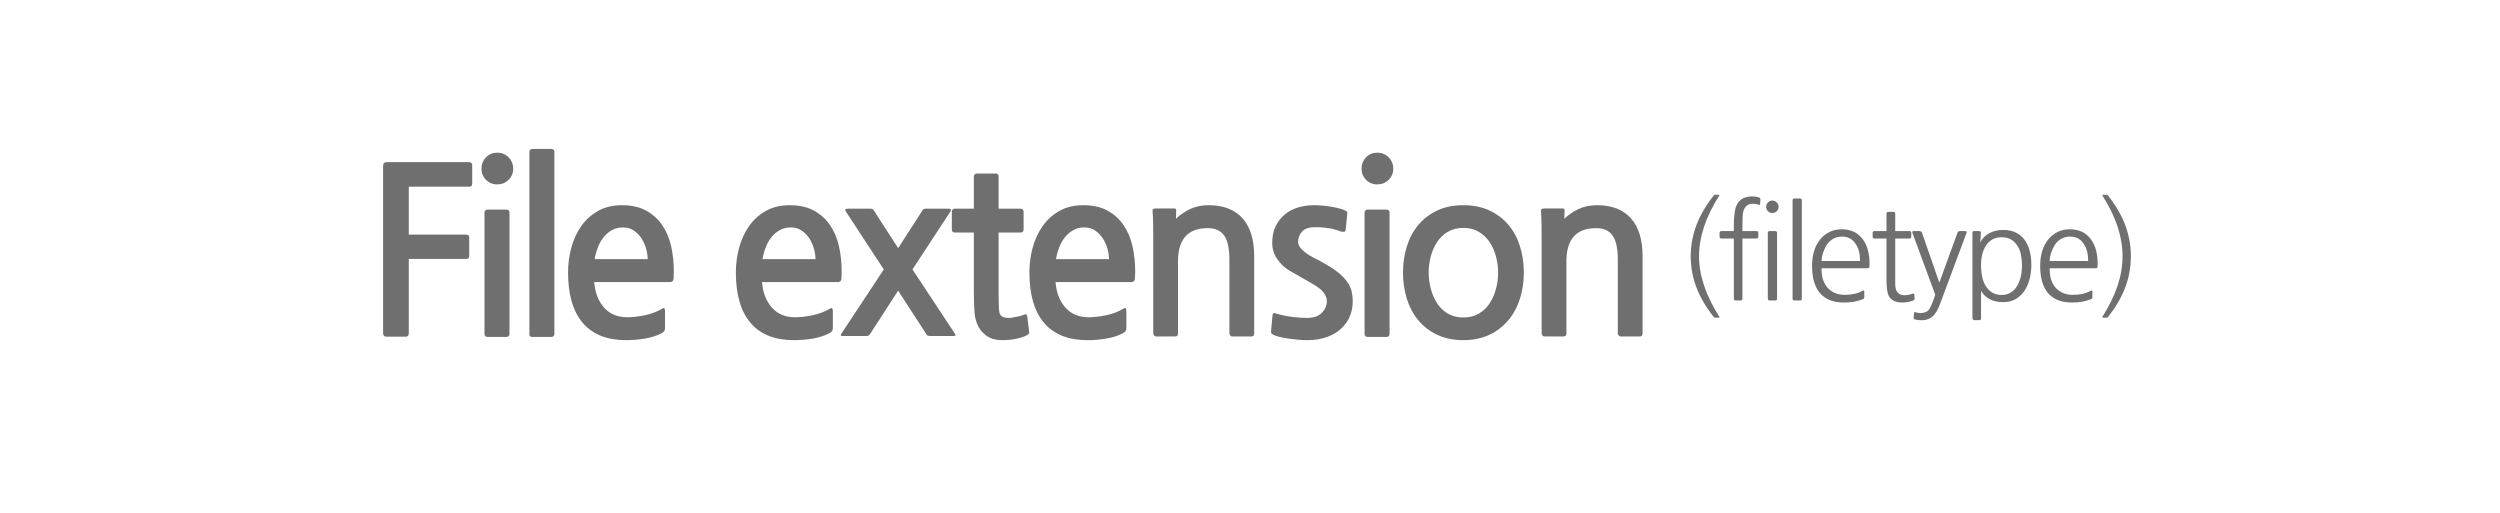 <?xml version="1.0" encoding="utf-8"?>
<!-- Generator: Adobe Illustrator 16.0.0, SVG Export Plug-In . SVG Version: 6.00 Build 0)  -->
<!DOCTYPE svg PUBLIC "-//W3C//DTD SVG 1.1//EN" "http://www.w3.org/Graphics/SVG/1.1/DTD/svg11.dtd">
<svg version="1.1" id="레이어_1" xmlns="http://www.w3.org/2000/svg" xmlns:xlink="http://www.w3.org/1999/xlink" x="0px"
	 y="0px" width="272.818px" height="55.979px" viewBox="0 0 272.818 55.979" enable-background="new 0 0 272.818 55.979"
	 xml:space="preserve">
<g>
	<g>
		<g>
			<path fill="#706F6F" d="M187.206,34.667c-0.065,0-0.105-0.002-0.119-0.007c-0.014-0.005-0.04-0.03-0.077-0.077
				c-0.849-1.063-1.479-2.142-1.89-3.233c-0.411-1.092-0.616-2.222-0.616-3.388c0-1.157,0.205-2.282,0.616-3.374
				c0.41-1.093,1.041-2.175,1.89-3.248c0.037-0.047,0.063-0.072,0.077-0.077c0.014-0.005,0.044-0.007,0.091-0.007h0.392
				c0.056,0,0.084,0.005,0.084,0.014c0,0.01-0.014,0.037-0.042,0.084c-1.465,2.296-2.198,4.499-2.198,6.608
				c0,1.073,0.187,2.155,0.56,3.247c0.373,1.093,0.924,2.213,1.652,3.36c0.047,0.065,0.023,0.098-0.07,0.098H187.206z"/>
			<path fill="#706F6F" d="M191.938,21.535c0.122,0.038,0.178,0.136,0.168,0.294l-0.028,0.406c-0.009,0.056-0.033,0.091-0.07,0.105
				c-0.038,0.014-0.08,0.012-0.126-0.008c-0.103-0.037-0.196-0.063-0.28-0.076c-0.084-0.015-0.182-0.021-0.294-0.021
				c-0.551,0-0.905,0.275-1.064,0.826c-0.065,0.224-0.098,0.719-0.098,1.484v0.672h1.54c0.131,0,0.196,0.065,0.196,0.195v0.42
				c0,0.131-0.065,0.196-0.196,0.196h-1.54v6.566c0,0.13-0.065,0.195-0.196,0.195h-0.546c-0.131,0-0.196-0.065-0.196-0.195v-6.566
				h-1.358c-0.131,0-0.196-0.065-0.196-0.196v-0.42c0-0.13,0.065-0.195,0.196-0.195h1.358v-0.574c0-1.018,0.093-1.75,0.28-2.198
				c0.289-0.672,0.868-1.008,1.736-1.008C191.494,21.437,191.732,21.47,191.938,21.535z"/>
			<path fill="#706F6F" d="M192.736,22.571c0-0.187,0.065-0.348,0.196-0.482c0.131-0.136,0.289-0.203,0.476-0.203
				c0.187,0,0.348,0.067,0.483,0.203c0.135,0.135,0.203,0.296,0.203,0.482s-0.068,0.346-0.203,0.477s-0.296,0.195-0.483,0.195
				c-0.187,0-0.345-0.064-0.476-0.195S192.736,22.757,192.736,22.571z M193.729,32.791h-0.616c-0.131,0-0.196-0.065-0.196-0.195
				v-7.183c0-0.13,0.065-0.195,0.196-0.195h0.616c0.131,0,0.196,0.065,0.196,0.195v7.183
				C193.926,32.725,193.86,32.791,193.729,32.791z"/>
			<path fill="#706F6F" d="M196.432,32.791h-0.616c-0.131,0-0.196-0.065-0.196-0.195V21.857c0-0.131,0.065-0.196,0.196-0.196h0.616
				c0.131,0,0.196,0.065,0.196,0.196v10.738C196.628,32.725,196.563,32.791,196.432,32.791z"/>
			<path fill="#706F6F" d="M198.783,29.277c-0.009,0.467,0.044,0.88,0.161,1.239s0.287,0.66,0.511,0.903
				c0.224,0.242,0.492,0.429,0.805,0.56s0.66,0.196,1.043,0.196c0.374,0,0.723-0.035,1.05-0.105c0.326-0.07,0.63-0.184,0.91-0.343
				c0.121-0.056,0.182-0.023,0.182,0.098v0.63c0,0.084-0.051,0.149-0.154,0.196c-0.308,0.121-0.63,0.212-0.966,0.273
				c-0.336,0.061-0.7,0.091-1.092,0.091c-1.148,0-2.016-0.334-2.604-1.001s-0.882-1.673-0.882-3.018
				c0-1.185,0.294-2.142,0.882-2.869c0.616-0.737,1.395-1.106,2.338-1.106c0.523,0,0.975,0.094,1.358,0.28s0.709,0.467,0.98,0.84
				c0.476,0.663,0.714,1.549,0.714,2.66c0,0.121-0.002,0.215-0.007,0.279c-0.004,0.065-0.021,0.112-0.049,0.141
				c-0.028,0.027-0.077,0.044-0.147,0.049c-0.07,0.005-0.17,0.007-0.301,0.007H198.783z M202.983,28.479
				c0-0.383-0.038-0.724-0.112-1.022c-0.075-0.298-0.191-0.568-0.35-0.812c-0.346-0.551-0.845-0.826-1.498-0.826
				c-0.672,0-1.218,0.28-1.638,0.84c-0.168,0.252-0.308,0.542-0.42,0.868c-0.112,0.327-0.173,0.645-0.182,0.952H202.983z"/>
			<path fill="#706F6F" d="M208.766,32.805c-0.392,0.14-0.78,0.21-1.162,0.21c-0.756,0-1.255-0.248-1.498-0.742
				c-0.159-0.336-0.238-0.929-0.238-1.778v-4.466h-1.316c-0.13,0-0.196-0.065-0.196-0.196v-0.42c0-0.13,0.065-0.195,0.196-0.195
				h1.316v-1.891c0-0.14,0.061-0.21,0.182-0.21h0.588c0.121,0,0.182,0.07,0.182,0.21v1.891h1.554c0.13,0,0.196,0.065,0.196,0.195
				v0.42c0,0.131-0.065,0.196-0.196,0.196h-1.554v4.942c0,0.831,0.336,1.246,1.008,1.246c0.262,0,0.556-0.057,0.882-0.168
				c0.046-0.019,0.091-0.019,0.133,0s0.063,0.056,0.063,0.111l0.028,0.364C208.952,32.656,208.896,32.749,208.766,32.805z"/>
			<path fill="#706F6F" d="M208.975,34.863c-0.112-0.027-0.159-0.098-0.14-0.21l0.042-0.476c0-0.112,0.056-0.146,0.168-0.099
				c0.149,0.057,0.322,0.084,0.518,0.084c0.196,0,0.375-0.03,0.539-0.091c0.163-0.061,0.287-0.143,0.371-0.245
				c0.103-0.131,0.217-0.345,0.343-0.644s0.25-0.64,0.371-1.022c-0.42-1.139-0.836-2.263-1.246-3.374
				c-0.411-1.11-0.826-2.234-1.246-3.374c-0.019-0.046-0.019-0.091,0-0.133c0.019-0.042,0.056-0.063,0.112-0.063h0.658
				c0.13,0,0.224,0.065,0.28,0.195l1.89,5.433c0.345-0.952,0.674-1.859,0.987-2.724c0.313-0.863,0.642-1.766,0.987-2.709
				c0.046-0.13,0.14-0.195,0.28-0.195h0.602c0.056,0,0.093,0.021,0.112,0.063c0.019,0.042,0.019,0.087,0,0.133l-2.912,7.813
				c-0.103,0.271-0.217,0.513-0.343,0.728s-0.254,0.388-0.385,0.519c-0.168,0.158-0.355,0.277-0.56,0.356
				c-0.206,0.079-0.42,0.119-0.644,0.119c-0.14,0-0.266-0.005-0.378-0.014C209.27,34.923,209.134,34.9,208.975,34.863z"/>
			<path fill="#706F6F" d="M215.247,25.413c0-0.13,0.065-0.195,0.196-0.195h0.532c0.13,0,0.196,0.065,0.196,0.195l-0.07,1.051
				c0.187-0.411,0.501-0.742,0.945-0.994s0.959-0.378,1.547-0.378c0.55,0,1.02,0.098,1.407,0.294
				c0.387,0.195,0.705,0.464,0.952,0.805c0.247,0.341,0.429,0.744,0.546,1.211s0.175,0.966,0.175,1.498
				c0,0.579-0.068,1.115-0.203,1.61c-0.135,0.494-0.332,0.924-0.588,1.288c-0.257,0.363-0.577,0.65-0.959,0.86
				c-0.383,0.21-0.826,0.315-1.33,0.315c-0.569,0-1.06-0.11-1.47-0.329c-0.411-0.22-0.723-0.525-0.938-0.917v3.01
				c0,0.131-0.065,0.196-0.196,0.196h-0.532c-0.056,0-0.105-0.019-0.147-0.056c-0.042-0.038-0.063-0.085-0.063-0.141V25.413z
				 M220.651,28.899c0-0.383-0.038-0.754-0.112-1.113c-0.075-0.358-0.201-0.679-0.378-0.959c-0.177-0.279-0.406-0.506-0.686-0.679
				s-0.63-0.259-1.05-0.259c-0.383,0-0.714,0.079-0.994,0.238c-0.28,0.158-0.511,0.375-0.693,0.65
				c-0.182,0.275-0.32,0.595-0.413,0.959s-0.14,0.752-0.14,1.162c0,1.083,0.203,1.901,0.609,2.457
				c0.406,0.556,0.95,0.833,1.631,0.833c0.354,0,0.669-0.077,0.945-0.231c0.275-0.153,0.509-0.375,0.7-0.665
				c0.191-0.289,0.336-0.634,0.434-1.035C220.602,29.856,220.651,29.403,220.651,28.899z"/>
			<path fill="#706F6F" d="M223.675,29.277c-0.009,0.467,0.044,0.88,0.161,1.239s0.287,0.66,0.511,0.903
				c0.224,0.242,0.492,0.429,0.805,0.56s0.66,0.196,1.043,0.196c0.374,0,0.723-0.035,1.05-0.105c0.326-0.07,0.63-0.184,0.91-0.343
				c0.121-0.056,0.182-0.023,0.182,0.098v0.63c0,0.084-0.051,0.149-0.154,0.196c-0.308,0.121-0.63,0.212-0.966,0.273
				c-0.336,0.061-0.7,0.091-1.092,0.091c-1.148,0-2.016-0.334-2.604-1.001s-0.882-1.673-0.882-3.018
				c0-1.185,0.294-2.142,0.882-2.869c0.616-0.737,1.395-1.106,2.338-1.106c0.523,0,0.975,0.094,1.358,0.28s0.709,0.467,0.98,0.84
				c0.476,0.663,0.714,1.549,0.714,2.66c0,0.121-0.002,0.215-0.007,0.279c-0.004,0.065-0.021,0.112-0.049,0.141
				c-0.028,0.027-0.077,0.044-0.147,0.049c-0.07,0.005-0.17,0.007-0.301,0.007H223.675z M227.875,28.479
				c0-0.383-0.038-0.724-0.112-1.022c-0.075-0.298-0.191-0.568-0.35-0.812c-0.346-0.551-0.845-0.826-1.498-0.826
				c-0.672,0-1.218,0.28-1.638,0.84c-0.168,0.252-0.308,0.542-0.42,0.868c-0.112,0.327-0.173,0.645-0.182,0.952H227.875z"/>
			<path fill="#706F6F" d="M229.485,34.667c-0.084,0-0.103-0.032-0.056-0.098c0.728-1.147,1.276-2.268,1.645-3.36
				c0.369-1.092,0.553-2.174,0.553-3.247c0-1.064-0.182-2.145-0.546-3.241c-0.364-1.097-0.91-2.22-1.638-3.367
				c-0.028-0.047-0.042-0.074-0.042-0.084c0-0.009,0.023-0.014,0.07-0.014h0.392c0.047,0,0.077,0.002,0.091,0.007
				c0.014,0.005,0.044,0.03,0.091,0.077c0.849,1.073,1.477,2.155,1.883,3.248c0.406,1.092,0.609,2.217,0.609,3.374
				c0,1.166-0.203,2.296-0.609,3.388c-0.406,1.092-1.034,2.17-1.883,3.233c-0.047,0.047-0.077,0.072-0.091,0.077
				c-0.014,0.005-0.054,0.007-0.119,0.007H229.485z"/>
		</g>
	</g>
	<g>
		<path fill="#706F6F" d="M44.611,20.374v5.229h6.265c0.219,0,0.328,0.101,0.328,0.303v2.047c0,0.202-0.109,0.303-0.328,0.303
			h-6.265v8.108c0,0.253-0.118,0.379-0.354,0.379h-2.072c-0.252,0-0.379-0.126-0.379-0.379V18.15c0-0.185,0.034-0.307,0.101-0.366
			c0.067-0.059,0.168-0.088,0.303-0.088h9.018c0.084,0,0.155,0.029,0.215,0.088c0.059,0.06,0.088,0.131,0.088,0.215v2.021
			c0,0.236-0.101,0.354-0.303,0.354H44.611z"/>
		<path fill="#706F6F" d="M54.261,20.121c-0.489,0-0.897-0.165-1.226-0.496c-0.328-0.331-0.492-0.734-0.492-1.209
			c0-0.492,0.164-0.907,0.492-1.247c0.329-0.339,0.737-0.509,1.226-0.509c0.488,0,0.9,0.17,1.238,0.509
			c0.336,0.34,0.505,0.755,0.505,1.247c0,0.475-0.168,0.878-0.505,1.209C55.161,19.956,54.749,20.121,54.261,20.121z M53.174,36.767
			c-0.084,0-0.156-0.029-0.214-0.088c-0.06-0.06-0.089-0.131-0.089-0.215V23.176c0-0.084,0.029-0.155,0.089-0.214
			c0.059-0.059,0.13-0.089,0.214-0.089h2.122c0.084,0,0.155,0.03,0.214,0.089s0.089,0.13,0.089,0.214v13.288
			c0,0.084-0.03,0.155-0.089,0.215c-0.059,0.059-0.13,0.088-0.214,0.088H53.174z"/>
		<path fill="#706F6F" d="M58.049,36.767c-0.186,0-0.278-0.101-0.278-0.303V16.559c0-0.084,0.029-0.156,0.088-0.215
			s0.13-0.089,0.215-0.089h2.122c0.084,0,0.156,0.03,0.215,0.089s0.088,0.131,0.088,0.215v19.905c0,0.084-0.029,0.155-0.088,0.215
			c-0.059,0.059-0.13,0.088-0.215,0.088H58.049z"/>
		<path fill="#706F6F" d="M73.509,30.376c0,0.135-0.038,0.236-0.114,0.303c-0.076,0.067-0.156,0.102-0.24,0.102h-8.311
			c0.084,1.128,0.438,2.05,1.061,2.766s1.474,1.074,2.551,1.074c0.556,0,1.187-0.072,1.895-0.215
			c0.708-0.144,1.355-0.392,1.945-0.745c0.118-0.067,0.193-0.06,0.227,0.024c0.034,0.085,0.051,0.194,0.051,0.329v1.743
			c0,0.151-0.025,0.269-0.076,0.354c-0.05,0.084-0.151,0.168-0.303,0.252c-0.505,0.27-1.099,0.463-1.781,0.581
			c-0.682,0.118-1.376,0.177-2.084,0.177c-2.088,0-3.667-0.627-4.736-1.882c-1.069-1.254-1.604-3.094-1.604-5.52
			c0-0.909,0.118-1.802,0.354-2.678c0.235-0.875,0.593-1.658,1.073-2.349s1.09-1.246,1.832-1.667
			c0.741-0.421,1.617-0.632,2.627-0.632c1.027,0,1.898,0.193,2.615,0.581c0.715,0.388,1.301,0.909,1.755,1.566
			c0.455,0.656,0.783,1.423,0.985,2.299c0.202,0.875,0.303,1.81,0.303,2.804c0,0.118-0.004,0.252-0.013,0.404
			C73.513,30.2,73.509,30.309,73.509,30.376z M67.977,24.819c-0.455,0-0.859,0.102-1.212,0.304c-0.354,0.201-0.657,0.463-0.91,0.782
			c-0.252,0.32-0.459,0.691-0.619,1.112c-0.16,0.421-0.274,0.842-0.341,1.263h5.785c0-0.337-0.055-0.707-0.164-1.111
			c-0.11-0.404-0.274-0.779-0.493-1.124c-0.219-0.346-0.497-0.636-0.833-0.872C68.852,24.937,68.448,24.819,67.977,24.819z"/>
		<path fill="#706F6F" d="M91.823,30.376c0,0.135-0.038,0.236-0.114,0.303c-0.076,0.067-0.156,0.102-0.24,0.102h-8.311
			c0.084,1.128,0.438,2.05,1.061,2.766c0.623,0.716,1.473,1.074,2.551,1.074c0.556,0,1.187-0.072,1.895-0.215
			c0.707-0.144,1.355-0.392,1.945-0.745c0.117-0.067,0.193-0.06,0.227,0.024c0.034,0.085,0.05,0.194,0.05,0.329v1.743
			c0,0.151-0.025,0.269-0.076,0.354c-0.05,0.084-0.151,0.168-0.303,0.252c-0.505,0.27-1.099,0.463-1.781,0.581
			s-1.376,0.177-2.084,0.177c-2.088,0-3.667-0.627-4.736-1.882c-1.07-1.254-1.604-3.094-1.604-5.52c0-0.909,0.118-1.802,0.354-2.678
			c0.236-0.875,0.594-1.658,1.074-2.349s1.09-1.246,1.832-1.667c0.741-0.421,1.616-0.632,2.627-0.632
			c1.027,0,1.898,0.193,2.614,0.581s1.301,0.909,1.756,1.566c0.455,0.656,0.783,1.423,0.985,2.299
			c0.202,0.875,0.303,1.81,0.303,2.804c0,0.118-0.004,0.252-0.013,0.404C91.827,30.2,91.823,30.309,91.823,30.376z M86.291,24.819
			c-0.455,0-0.859,0.102-1.212,0.304c-0.354,0.201-0.657,0.463-0.91,0.782c-0.252,0.32-0.459,0.691-0.619,1.112
			c-0.16,0.421-0.274,0.842-0.341,1.263h5.785c0-0.337-0.055-0.707-0.164-1.111s-0.274-0.779-0.493-1.124
			c-0.219-0.346-0.497-0.636-0.833-0.872C87.166,24.937,86.762,24.819,86.291,24.819z"/>
		<path fill="#706F6F" d="M101.498,36.667c-0.186,0-0.312-0.051-0.379-0.151l-3.107-4.8l-3.107,4.8
			c-0.084,0.101-0.211,0.151-0.379,0.151h-2.602c-0.202,0-0.228-0.102-0.076-0.303l4.598-6.96l-4.143-6.327
			c-0.068-0.084-0.085-0.156-0.051-0.215c0.034-0.06,0.118-0.089,0.253-0.089h2.526c0.134,0,0.236,0.051,0.303,0.152l2.678,4.154
			l2.677-4.154c0.067-0.102,0.168-0.152,0.303-0.152h2.526c0.134,0,0.218,0.029,0.252,0.089c0.034,0.059,0.017,0.131-0.051,0.215
			l-4.143,6.327l4.597,6.96c0.152,0.201,0.126,0.303-0.076,0.303H101.498z"/>
		<path fill="#706F6F" d="M112.183,36.515c-0.236,0.151-0.611,0.29-1.124,0.416c-0.514,0.127-1.065,0.189-1.655,0.189
			c-0.708,0-1.272-0.147-1.692-0.441c-0.421-0.295-0.733-0.636-0.935-1.023c-0.236-0.438-0.379-0.951-0.43-1.541
			c-0.05-0.589-0.076-1.389-0.076-2.399v-6.341h-2.097c-0.084,0-0.156-0.029-0.215-0.088c-0.059-0.06-0.088-0.131-0.088-0.215
			v-1.996c0-0.084,0.029-0.155,0.088-0.215c0.059-0.059,0.13-0.088,0.215-0.088h2.097v-3.536c0-0.085,0.034-0.156,0.101-0.215
			c0.067-0.06,0.143-0.089,0.227-0.089h2.046c0.101,0,0.181,0.029,0.24,0.089c0.059,0.059,0.089,0.13,0.089,0.215v3.536h2.425
			c0.084,0,0.155,0.029,0.215,0.088c0.059,0.06,0.088,0.131,0.088,0.215v1.996c0,0.084-0.03,0.155-0.088,0.215
			c-0.06,0.059-0.131,0.088-0.215,0.088h-2.425v6.518c0,1.146,0.025,1.869,0.076,2.172c0.067,0.304,0.227,0.489,0.48,0.557
			c0.252,0.067,0.539,0.084,0.859,0.05c0.218-0.033,0.463-0.079,0.732-0.139c0.269-0.059,0.505-0.13,0.708-0.215
			c0.084-0.033,0.143-0.038,0.177-0.013c0.033,0.025,0.067,0.105,0.101,0.24l0.202,1.667
			C112.325,36.33,112.284,36.43,112.183,36.515z"/>
		<path fill="#706F6F" d="M123.853,30.376c0,0.135-0.038,0.236-0.113,0.303c-0.076,0.067-0.156,0.102-0.24,0.102h-8.311
			c0.084,1.128,0.438,2.05,1.061,2.766s1.474,1.074,2.552,1.074c0.556,0,1.187-0.072,1.895-0.215
			c0.707-0.144,1.355-0.392,1.945-0.745c0.118-0.067,0.193-0.06,0.228,0.024c0.034,0.085,0.05,0.194,0.05,0.329v1.743
			c0,0.151-0.025,0.269-0.076,0.354c-0.05,0.084-0.152,0.168-0.303,0.252c-0.505,0.27-1.099,0.463-1.781,0.581
			s-1.376,0.177-2.084,0.177c-2.088,0-3.667-0.627-4.736-1.882c-1.07-1.254-1.604-3.094-1.604-5.52c0-0.909,0.117-1.802,0.354-2.678
			c0.235-0.875,0.594-1.658,1.074-2.349s1.09-1.246,1.832-1.667c0.741-0.421,1.616-0.632,2.627-0.632
			c1.027,0,1.898,0.193,2.614,0.581s1.301,0.909,1.756,1.566c0.455,0.656,0.783,1.423,0.985,2.299
			c0.202,0.875,0.303,1.81,0.303,2.804c0,0.118-0.004,0.252-0.013,0.404C123.856,30.2,123.853,30.309,123.853,30.376z
			 M118.321,24.819c-0.455,0-0.859,0.102-1.212,0.304c-0.354,0.201-0.657,0.463-0.91,0.782c-0.252,0.32-0.459,0.691-0.619,1.112
			c-0.161,0.421-0.274,0.842-0.341,1.263h5.785c0-0.337-0.055-0.707-0.164-1.111c-0.11-0.404-0.274-0.779-0.493-1.124
			c-0.219-0.346-0.497-0.636-0.833-0.872C119.196,24.937,118.792,24.819,118.321,24.819z"/>
		<path fill="#706F6F" d="M134.462,36.716c-0.084,0-0.156-0.037-0.214-0.113c-0.059-0.076-0.088-0.156-0.088-0.24v-8.032
			c0-1.213-0.189-2.088-0.568-2.628c-0.379-0.538-0.973-0.808-1.781-0.808c-1.111,0-1.932,0.308-2.463,0.922
			c-0.53,0.615-0.795,1.503-0.795,2.665v7.906c0,0.219-0.101,0.328-0.303,0.328h-2.097c-0.084,0-0.156-0.037-0.215-0.113
			s-0.088-0.156-0.088-0.24V26.309c0-0.64-0.004-1.254-0.012-1.844c-0.009-0.589-0.03-1.053-0.063-1.39
			c-0.034-0.219,0.084-0.328,0.354-0.328h1.996c0.185,0,0.261,0.068,0.228,0.204l-0.025,0.92c0.421-0.407,0.926-0.755,1.516-1.044
			s1.271-0.434,2.046-0.434c1.617,0,2.85,0.476,3.701,1.427c0.85,0.952,1.275,2.329,1.275,4.131v8.437
			c0,0.219-0.101,0.328-0.303,0.328H134.462z"/>
		<path fill="#706F6F" d="M145.93,36.211c-0.91,0.606-1.987,0.909-3.233,0.909c-0.337,0-0.691-0.017-1.061-0.05
			c-0.371-0.034-0.729-0.076-1.073-0.127c-0.346-0.05-0.653-0.109-0.922-0.177c-0.27-0.067-0.48-0.135-0.631-0.202
			c-0.067-0.033-0.139-0.08-0.215-0.139c-0.076-0.06-0.105-0.156-0.088-0.29l0.152-1.643c0.017-0.168,0.042-0.269,0.076-0.303
			c0.034-0.034,0.143-0.025,0.328,0.025c0.556,0.168,1.132,0.29,1.73,0.366c0.598,0.075,1.132,0.113,1.604,0.113
			c0.741,0,1.292-0.185,1.655-0.556c0.362-0.37,0.543-0.8,0.543-1.288c0-0.27-0.093-0.543-0.278-0.821
			c-0.186-0.277-0.497-0.56-0.935-0.846c-0.455-0.27-0.927-0.544-1.415-0.821c-0.488-0.278-0.968-0.552-1.439-0.821
			c-0.539-0.319-0.99-0.745-1.352-1.275c-0.362-0.53-0.543-1.115-0.543-1.756c0-0.707,0.126-1.317,0.379-1.831
			c0.252-0.514,0.589-0.943,1.01-1.288c0.421-0.346,0.905-0.598,1.453-0.758c0.547-0.16,1.124-0.24,1.73-0.24
			c0.319,0,0.652,0.017,0.998,0.051c0.345,0.033,0.682,0.08,1.01,0.139c0.329,0.06,0.623,0.126,0.884,0.202
			c0.261,0.075,0.458,0.156,0.594,0.24c0.084,0.05,0.13,0.097,0.139,0.139c0.008,0.042,0.004,0.105-0.013,0.189l-0.152,1.616
			c-0.017,0.186-0.059,0.291-0.126,0.316s-0.193,0.021-0.379-0.013c-0.32-0.118-0.682-0.228-1.086-0.329
			c-0.236-0.033-0.484-0.066-0.745-0.101c-0.262-0.033-0.585-0.051-0.973-0.051c-0.69,0-1.179,0.16-1.465,0.48
			c-0.287,0.32-0.43,0.707-0.43,1.162c0,0.27,0.16,0.556,0.48,0.858c0.32,0.304,0.724,0.581,1.212,0.834
			c0.522,0.252,1.006,0.514,1.453,0.783c0.446,0.27,0.779,0.488,0.998,0.656c0.606,0.438,1.061,0.914,1.364,1.428
			s0.455,1.133,0.455,1.856C147.623,34.266,147.058,35.386,145.93,36.211z"/>
		<path fill="#706F6F" d="M150.3,20.121c-0.489,0-0.897-0.165-1.225-0.496c-0.329-0.331-0.493-0.734-0.493-1.209
			c0-0.492,0.164-0.907,0.493-1.247c0.328-0.339,0.736-0.509,1.225-0.509c0.488,0,0.9,0.17,1.238,0.509
			c0.336,0.34,0.505,0.755,0.505,1.247c0,0.475-0.168,0.878-0.505,1.209C151.201,19.956,150.789,20.121,150.3,20.121z
			 M149.214,36.767c-0.084,0-0.156-0.029-0.215-0.088c-0.059-0.06-0.088-0.131-0.088-0.215V23.176c0-0.084,0.029-0.155,0.088-0.214
			s0.13-0.089,0.215-0.089h2.122c0.084,0,0.155,0.03,0.215,0.089c0.059,0.059,0.088,0.13,0.088,0.214v13.288
			c0,0.084-0.029,0.155-0.088,0.215c-0.06,0.059-0.131,0.088-0.215,0.088H149.214z"/>
		<path fill="#706F6F" d="M164.724,34.797c-0.606,0.758-1.33,1.334-2.172,1.729s-1.793,0.594-2.854,0.594
			c-1.078,0-2.029-0.193-2.854-0.581c-0.826-0.387-1.516-0.918-2.072-1.591c-0.556-0.674-0.972-1.457-1.25-2.35
			c-0.278-0.893-0.417-1.844-0.417-2.854c0-1.01,0.139-1.962,0.417-2.854c0.278-0.893,0.695-1.671,1.25-2.336
			s1.242-1.191,2.059-1.579c0.816-0.388,1.772-0.581,2.867-0.581c1.078,0,2.029,0.193,2.854,0.581s1.516,0.914,2.072,1.579
			c0.556,0.665,0.972,1.443,1.25,2.336s0.417,1.845,0.417,2.854c0,0.994-0.135,1.925-0.404,2.791
			C165.616,33.404,165.229,34.157,164.724,34.797z M159.697,24.87c-0.657,0-1.225,0.144-1.705,0.43s-0.872,0.661-1.174,1.124
			c-0.303,0.463-0.531,0.985-0.682,1.565c-0.152,0.581-0.228,1.167-0.228,1.756c0,0.59,0.076,1.175,0.228,1.756
			c0.151,0.581,0.379,1.107,0.682,1.579c0.303,0.472,0.694,0.851,1.174,1.137s1.048,0.429,1.705,0.429s1.225-0.143,1.705-0.429
			s0.872-0.665,1.175-1.137s0.531-0.998,0.682-1.579s0.228-1.166,0.228-1.756c0-0.572-0.076-1.149-0.228-1.73
			s-0.379-1.103-0.682-1.565c-0.303-0.464-0.695-0.843-1.175-1.137C160.922,25.017,160.354,24.87,159.697,24.87z"/>
		<path fill="#706F6F" d="M176.849,36.716c-0.084,0-0.156-0.037-0.215-0.113c-0.059-0.076-0.088-0.156-0.088-0.24v-8.032
			c0-1.213-0.189-2.088-0.568-2.628c-0.379-0.538-0.973-0.808-1.781-0.808c-1.111,0-1.933,0.308-2.463,0.922
			c-0.531,0.615-0.796,1.503-0.796,2.665v7.906c0,0.219-0.101,0.328-0.303,0.328h-2.096c-0.085,0-0.156-0.037-0.215-0.113
			c-0.06-0.076-0.089-0.156-0.089-0.24V26.309c0-0.64-0.004-1.254-0.012-1.844c-0.009-0.589-0.03-1.053-0.063-1.39
			c-0.034-0.219,0.084-0.328,0.354-0.328h1.995c0.186,0,0.261,0.068,0.228,0.204l-0.025,0.92c0.421-0.407,0.926-0.755,1.516-1.044
			c0.59-0.289,1.271-0.434,2.046-0.434c1.617,0,2.85,0.476,3.701,1.427c0.85,0.952,1.275,2.329,1.275,4.131v8.437
			c0,0.219-0.101,0.328-0.303,0.328H176.849z"/>
	</g>
</g>
<rect fill="none" width="272.818" height="55.979"/>
</svg>

